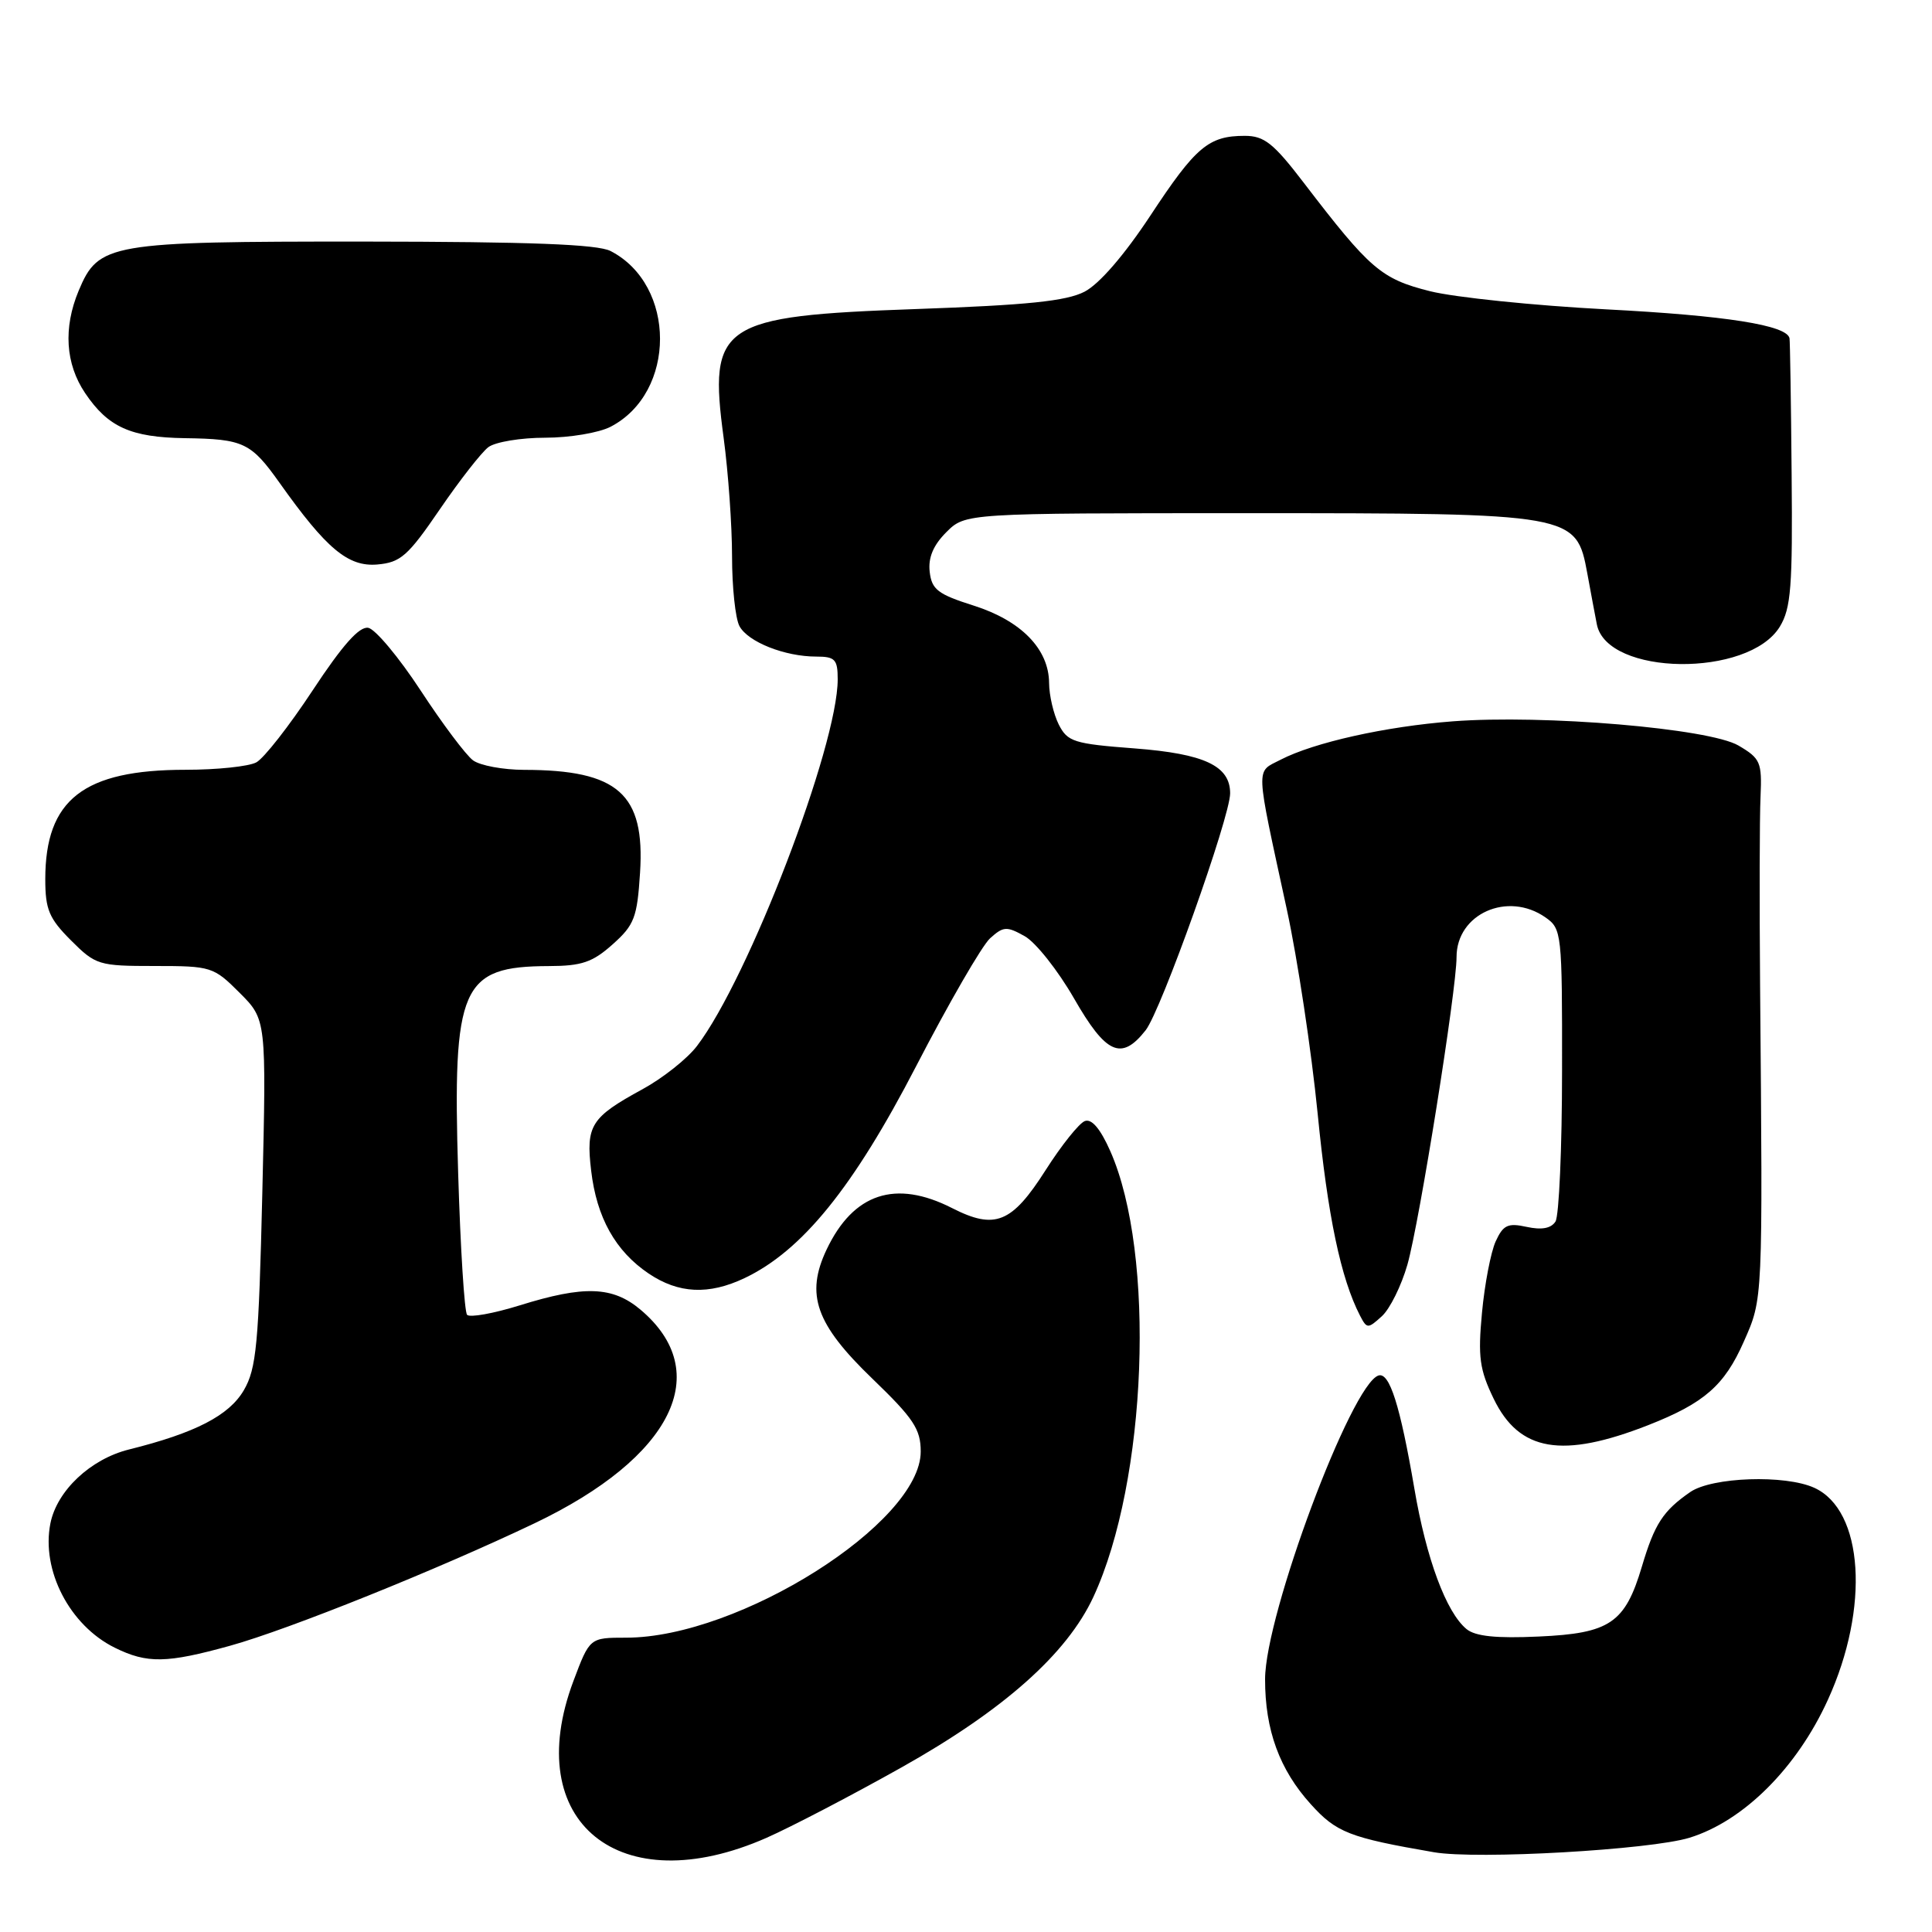 <?xml version="1.0" encoding="UTF-8" standalone="no"?>
<!DOCTYPE svg PUBLIC "-//W3C//DTD SVG 1.1//EN" "http://www.w3.org/Graphics/SVG/1.1/DTD/svg11.dtd" >
<svg xmlns="http://www.w3.org/2000/svg" xmlns:xlink="http://www.w3.org/1999/xlink" version="1.1" viewBox="0 0 256 256">
 <g >
 <path fill="currentColor"
d=" M 101.57 243.52 C 104.83 242.08 112.87 237.89 119.44 234.20 C 132.99 226.60 141.38 219.14 144.88 211.60 C 152.01 196.23 153.15 166.17 147.12 152.53 C 145.80 149.55 144.65 148.20 143.74 148.55 C 142.98 148.84 140.64 151.77 138.55 155.05 C 134.07 162.08 131.85 162.98 126.16 160.08 C 118.66 156.26 113.08 158.10 109.53 165.57 C 106.70 171.54 108.09 175.46 115.59 182.68 C 121.06 187.95 122.00 189.37 122.00 192.34 C 122.00 201.79 97.93 217.00 82.97 217.00 C 78.14 217.00 78.14 217.00 75.98 222.75 C 68.96 241.42 82.11 252.10 101.57 243.52 Z  M 223.87 243.51 C 231.03 241.30 238.10 234.26 242.21 225.22 C 247.77 213.03 246.94 200.11 240.40 197.14 C 236.54 195.38 226.87 195.71 223.97 197.70 C 220.36 200.20 219.24 201.92 217.56 207.57 C 215.33 215.07 213.32 216.43 203.88 216.85 C 198.24 217.11 195.49 216.82 194.32 215.86 C 191.63 213.64 188.99 206.54 187.41 197.24 C 185.52 186.21 184.12 181.80 182.66 182.26 C 179.05 183.41 167.64 213.97 167.63 222.50 C 167.62 229.23 169.54 234.49 173.69 239.07 C 177.07 242.82 178.81 243.50 190.00 245.43 C 195.71 246.42 218.66 245.11 223.87 243.51 Z  M 30.52 218.06 C 38.29 215.90 57.99 207.97 70.84 201.84 C 89.12 193.11 94.71 181.82 84.86 173.53 C 81.18 170.44 77.42 170.30 68.86 172.97 C 65.38 174.05 62.25 174.61 61.89 174.22 C 61.54 173.82 61.01 165.40 60.71 155.50 C 59.95 130.65 61.09 128.05 72.73 128.01 C 77.07 128.00 78.52 127.51 81.18 125.13 C 84.06 122.56 84.43 121.58 84.81 115.63 C 85.48 105.19 81.90 102.02 69.44 102.01 C 66.66 102.00 63.62 101.44 62.68 100.75 C 61.74 100.06 58.62 95.90 55.74 91.50 C 52.86 87.10 49.73 83.36 48.80 83.19 C 47.61 82.97 45.39 85.47 41.44 91.46 C 38.33 96.18 34.97 100.48 33.96 101.02 C 32.95 101.56 28.74 102.00 24.59 102.00 C 11.06 102.00 6.00 105.95 6.00 116.50 C 6.00 120.51 6.50 121.70 9.40 124.60 C 12.68 127.88 13.08 128.00 20.50 128.00 C 27.99 128.00 28.30 128.10 31.75 131.55 C 35.30 135.10 35.30 135.10 34.76 158.02 C 34.28 178.15 33.98 181.34 32.31 184.21 C 30.35 187.57 25.87 189.88 17.07 192.07 C 11.99 193.34 7.55 197.52 6.68 201.85 C 5.44 208.06 9.23 215.38 15.21 218.33 C 19.50 220.45 22.09 220.40 30.52 218.06 Z  M 218.42 188.83 C 225.82 185.92 228.50 183.59 231.06 177.78 C 233.61 172.02 233.58 172.64 233.22 130.50 C 233.13 119.50 233.15 108.28 233.28 105.57 C 233.48 100.99 233.27 100.50 230.36 98.79 C 226.50 96.52 204.55 94.66 192.50 95.58 C 183.60 96.26 174.11 98.38 169.68 100.67 C 166.35 102.39 166.30 101.07 170.51 120.50 C 171.94 127.10 173.77 139.25 174.59 147.50 C 175.93 161.15 177.66 169.38 180.21 174.33 C 181.12 176.08 181.25 176.09 183.10 174.41 C 184.17 173.44 185.69 170.36 186.49 167.57 C 188.09 161.93 193.00 131.19 193.00 126.81 C 193.00 121.08 199.78 118.06 204.78 121.56 C 206.94 123.07 207.00 123.61 206.98 141.81 C 206.98 152.09 206.58 161.11 206.11 161.86 C 205.53 162.77 204.28 163.00 202.30 162.57 C 199.80 162.02 199.18 162.31 198.18 164.50 C 197.54 165.92 196.72 170.17 196.37 173.95 C 195.82 179.80 196.05 181.48 197.92 185.34 C 201.31 192.35 206.99 193.31 218.42 188.83 Z  M 98.65 169.36 C 106.28 165.74 113.08 157.34 121.39 141.28 C 125.71 132.93 130.12 125.30 131.19 124.33 C 132.95 122.74 133.39 122.71 135.78 124.05 C 137.24 124.87 140.17 128.57 142.30 132.27 C 146.56 139.70 148.59 140.60 151.80 136.52 C 153.85 133.92 163.00 108.25 163.00 105.12 C 163.00 101.48 159.60 99.88 150.36 99.17 C 142.29 98.56 141.45 98.29 140.29 96.00 C 139.60 94.62 139.02 92.15 139.01 90.50 C 138.98 86.00 135.31 82.24 129.00 80.24 C 124.27 78.74 123.46 78.12 123.19 75.77 C 122.97 73.90 123.66 72.25 125.39 70.52 C 127.91 68.00 127.91 68.00 165.20 68.00 C 208.66 68.00 208.86 68.04 210.33 76.00 C 210.78 78.47 211.35 81.50 211.59 82.73 C 212.94 89.58 231.71 89.81 235.84 83.03 C 237.32 80.59 237.54 77.71 237.40 62.84 C 237.32 53.30 237.19 45.20 237.12 44.83 C 236.81 43.09 228.67 41.81 212.81 40.99 C 203.29 40.49 192.80 39.41 189.50 38.59 C 183.01 36.96 181.53 35.68 172.75 24.21 C 168.75 18.98 167.52 18.00 164.94 18.00 C 160.15 18.00 158.44 19.44 152.45 28.54 C 148.98 33.80 145.66 37.64 143.71 38.65 C 141.29 39.90 136.13 40.43 121.39 40.95 C 95.41 41.87 93.85 42.92 95.89 58.05 C 96.50 62.60 97.00 69.65 97.00 73.72 C 97.00 77.80 97.44 81.95 97.98 82.96 C 99.10 85.06 103.99 87.00 108.15 87.00 C 110.65 87.00 111.00 87.37 111.00 90.01 C 111.00 98.85 99.19 129.63 92.36 138.59 C 91.07 140.29 87.81 142.87 85.13 144.33 C 78.29 148.06 77.62 149.12 78.33 155.11 C 79.06 161.34 81.55 165.78 85.95 168.75 C 89.91 171.42 93.91 171.61 98.65 169.36 Z  M 58.27 67.50 C 60.90 63.65 63.80 59.94 64.71 59.25 C 65.63 58.56 69.02 58.00 72.24 58.00 C 75.46 58.00 79.36 57.35 80.90 56.55 C 89.64 52.03 89.64 37.76 80.90 33.26 C 79.15 32.37 70.26 32.03 48.20 32.01 C 14.40 32.00 13.06 32.23 10.42 38.53 C 8.37 43.45 8.67 48.21 11.28 52.09 C 14.32 56.60 17.32 57.95 24.50 58.06 C 32.27 58.17 33.25 58.63 37.06 64.00 C 43.25 72.72 46.12 75.12 49.98 74.80 C 53.08 74.53 54.04 73.69 58.27 67.50 Z "/>
</g>
</svg>